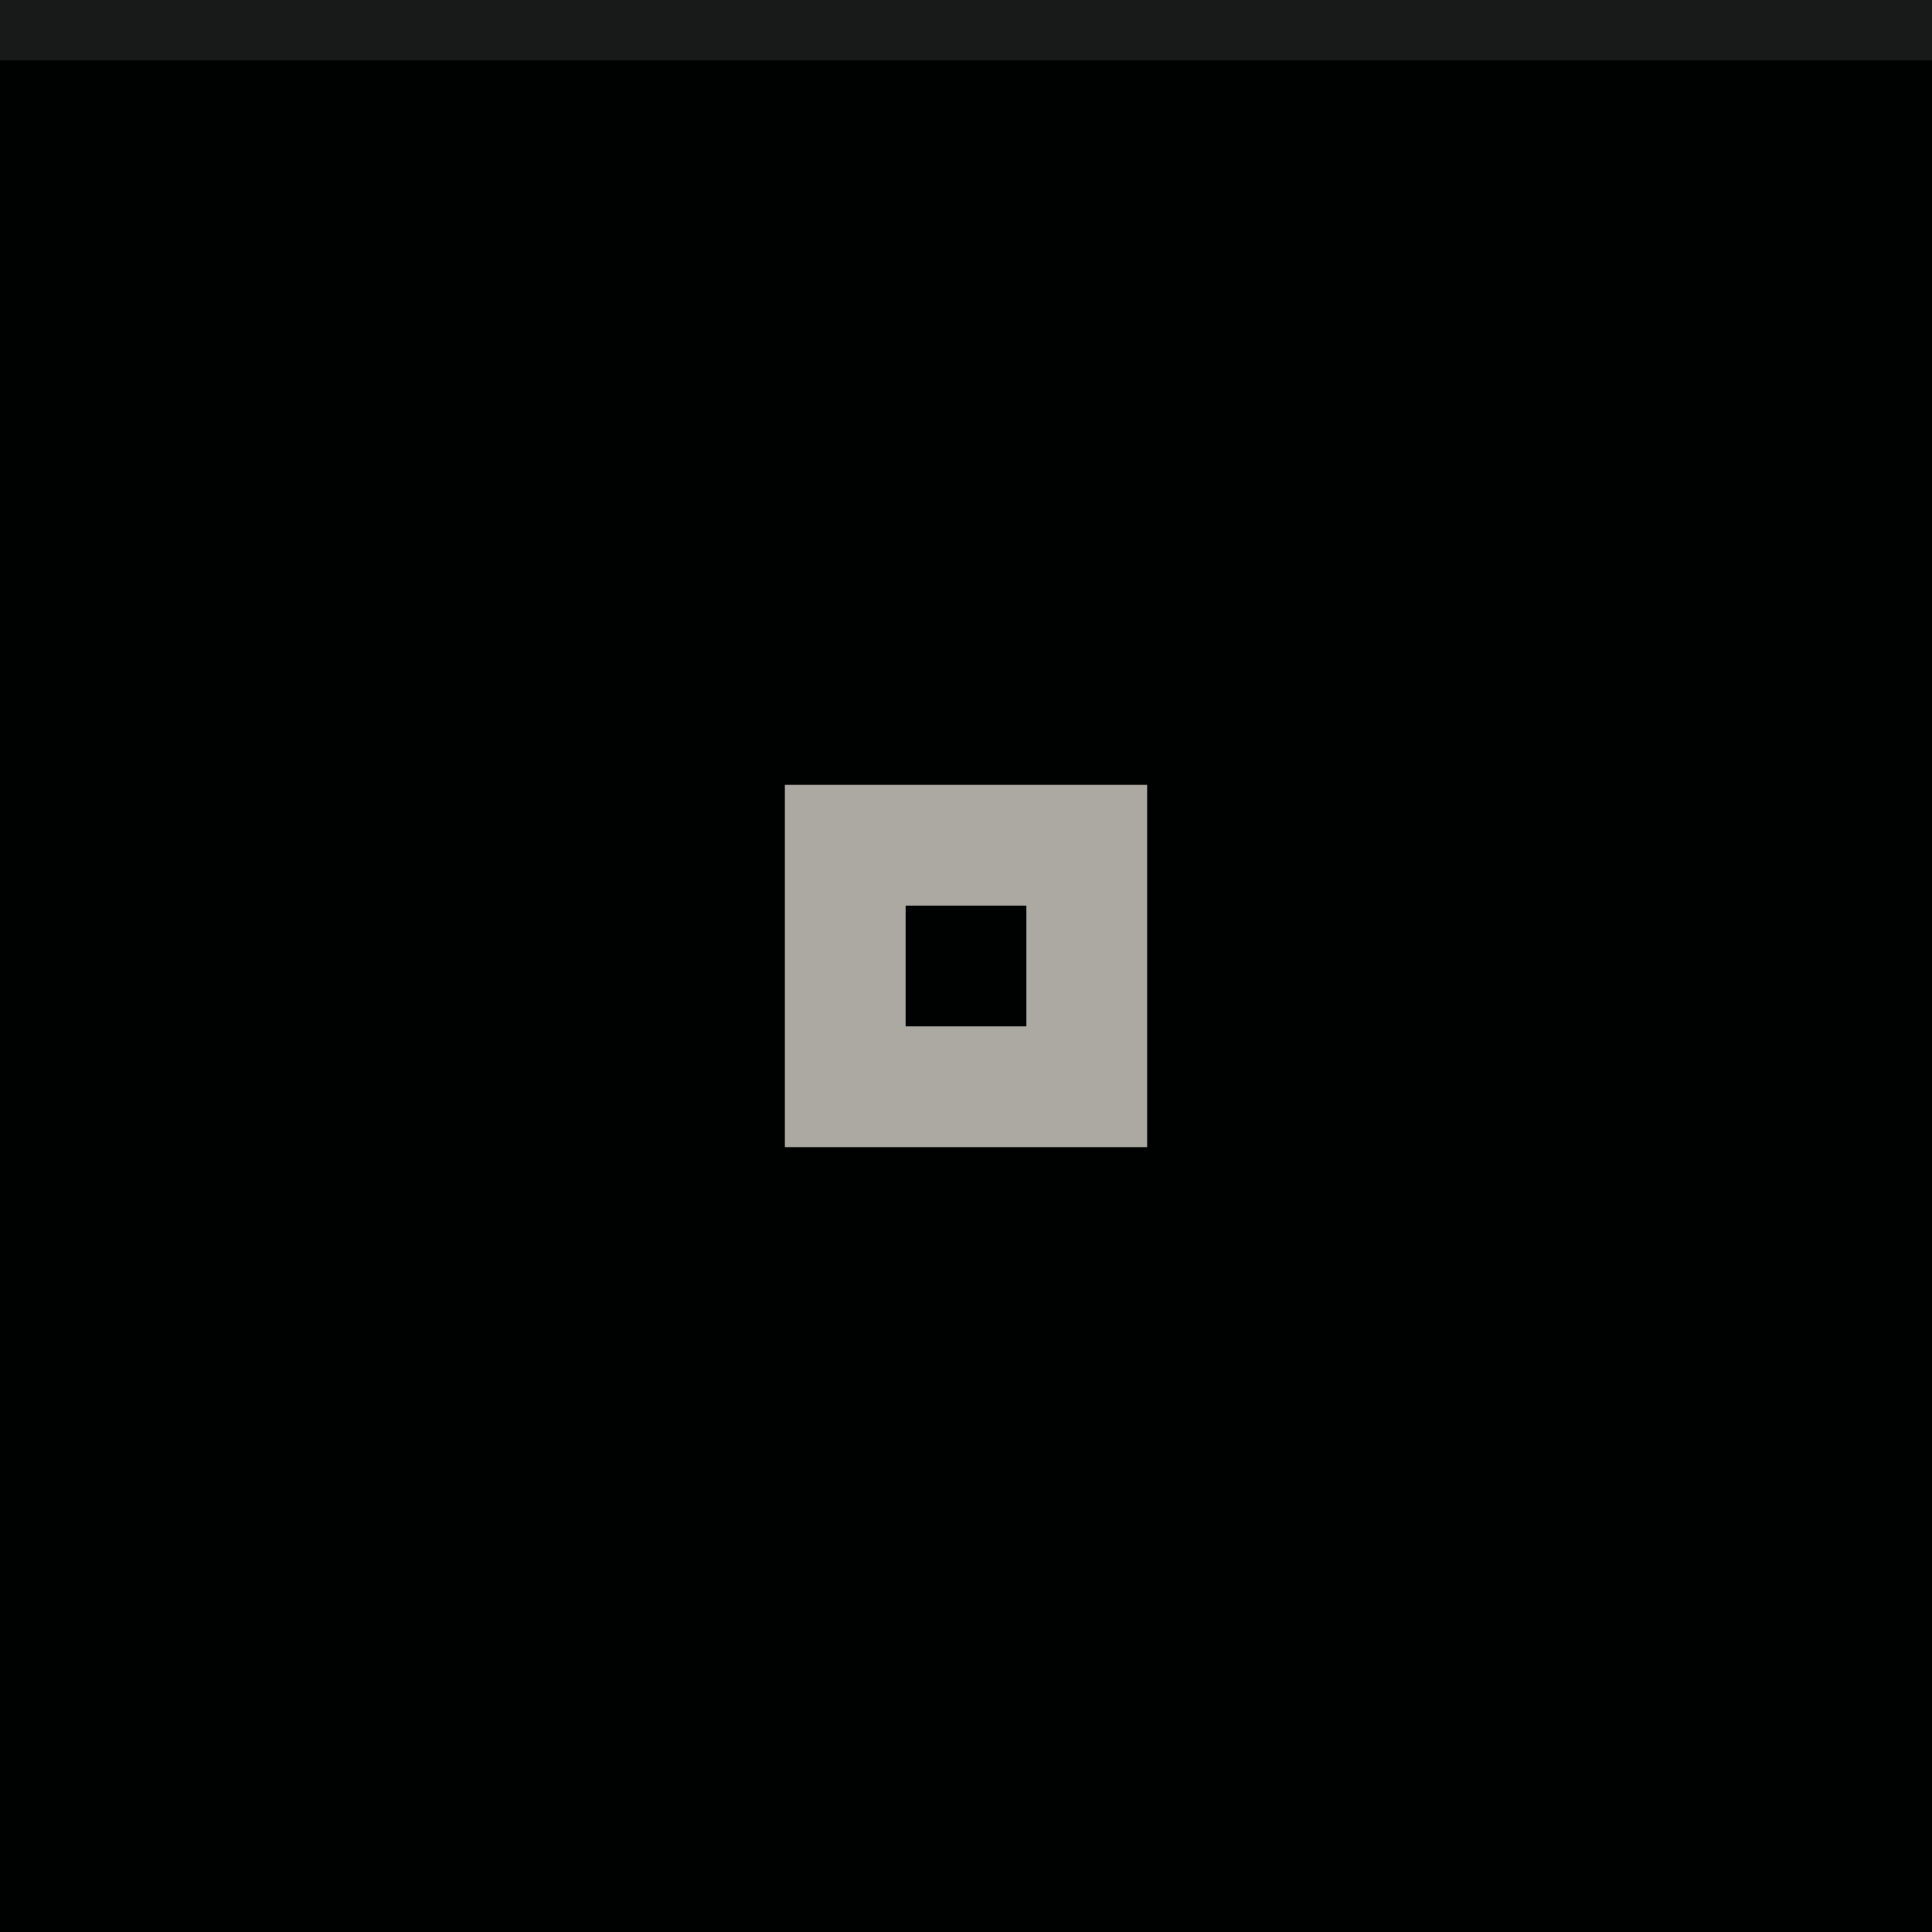 <svg xmlns="http://www.w3.org/2000/svg" width="32" height="32" viewBox="0 0 32 32">
  <rect width="32" height="32" fill="#000202"/>
  <rect width="32" height="1" fill="#f4f0e6" fill-opacity="0.1"/>
  <g fill="#f4f0e6" opacity="0.7">
    <circle cx="16" cy="16" r="12" opacity="0"/>
    <path d="m13 13v6h6v-6zm2 2h2v2h-2z"/>
  </g>
</svg>
